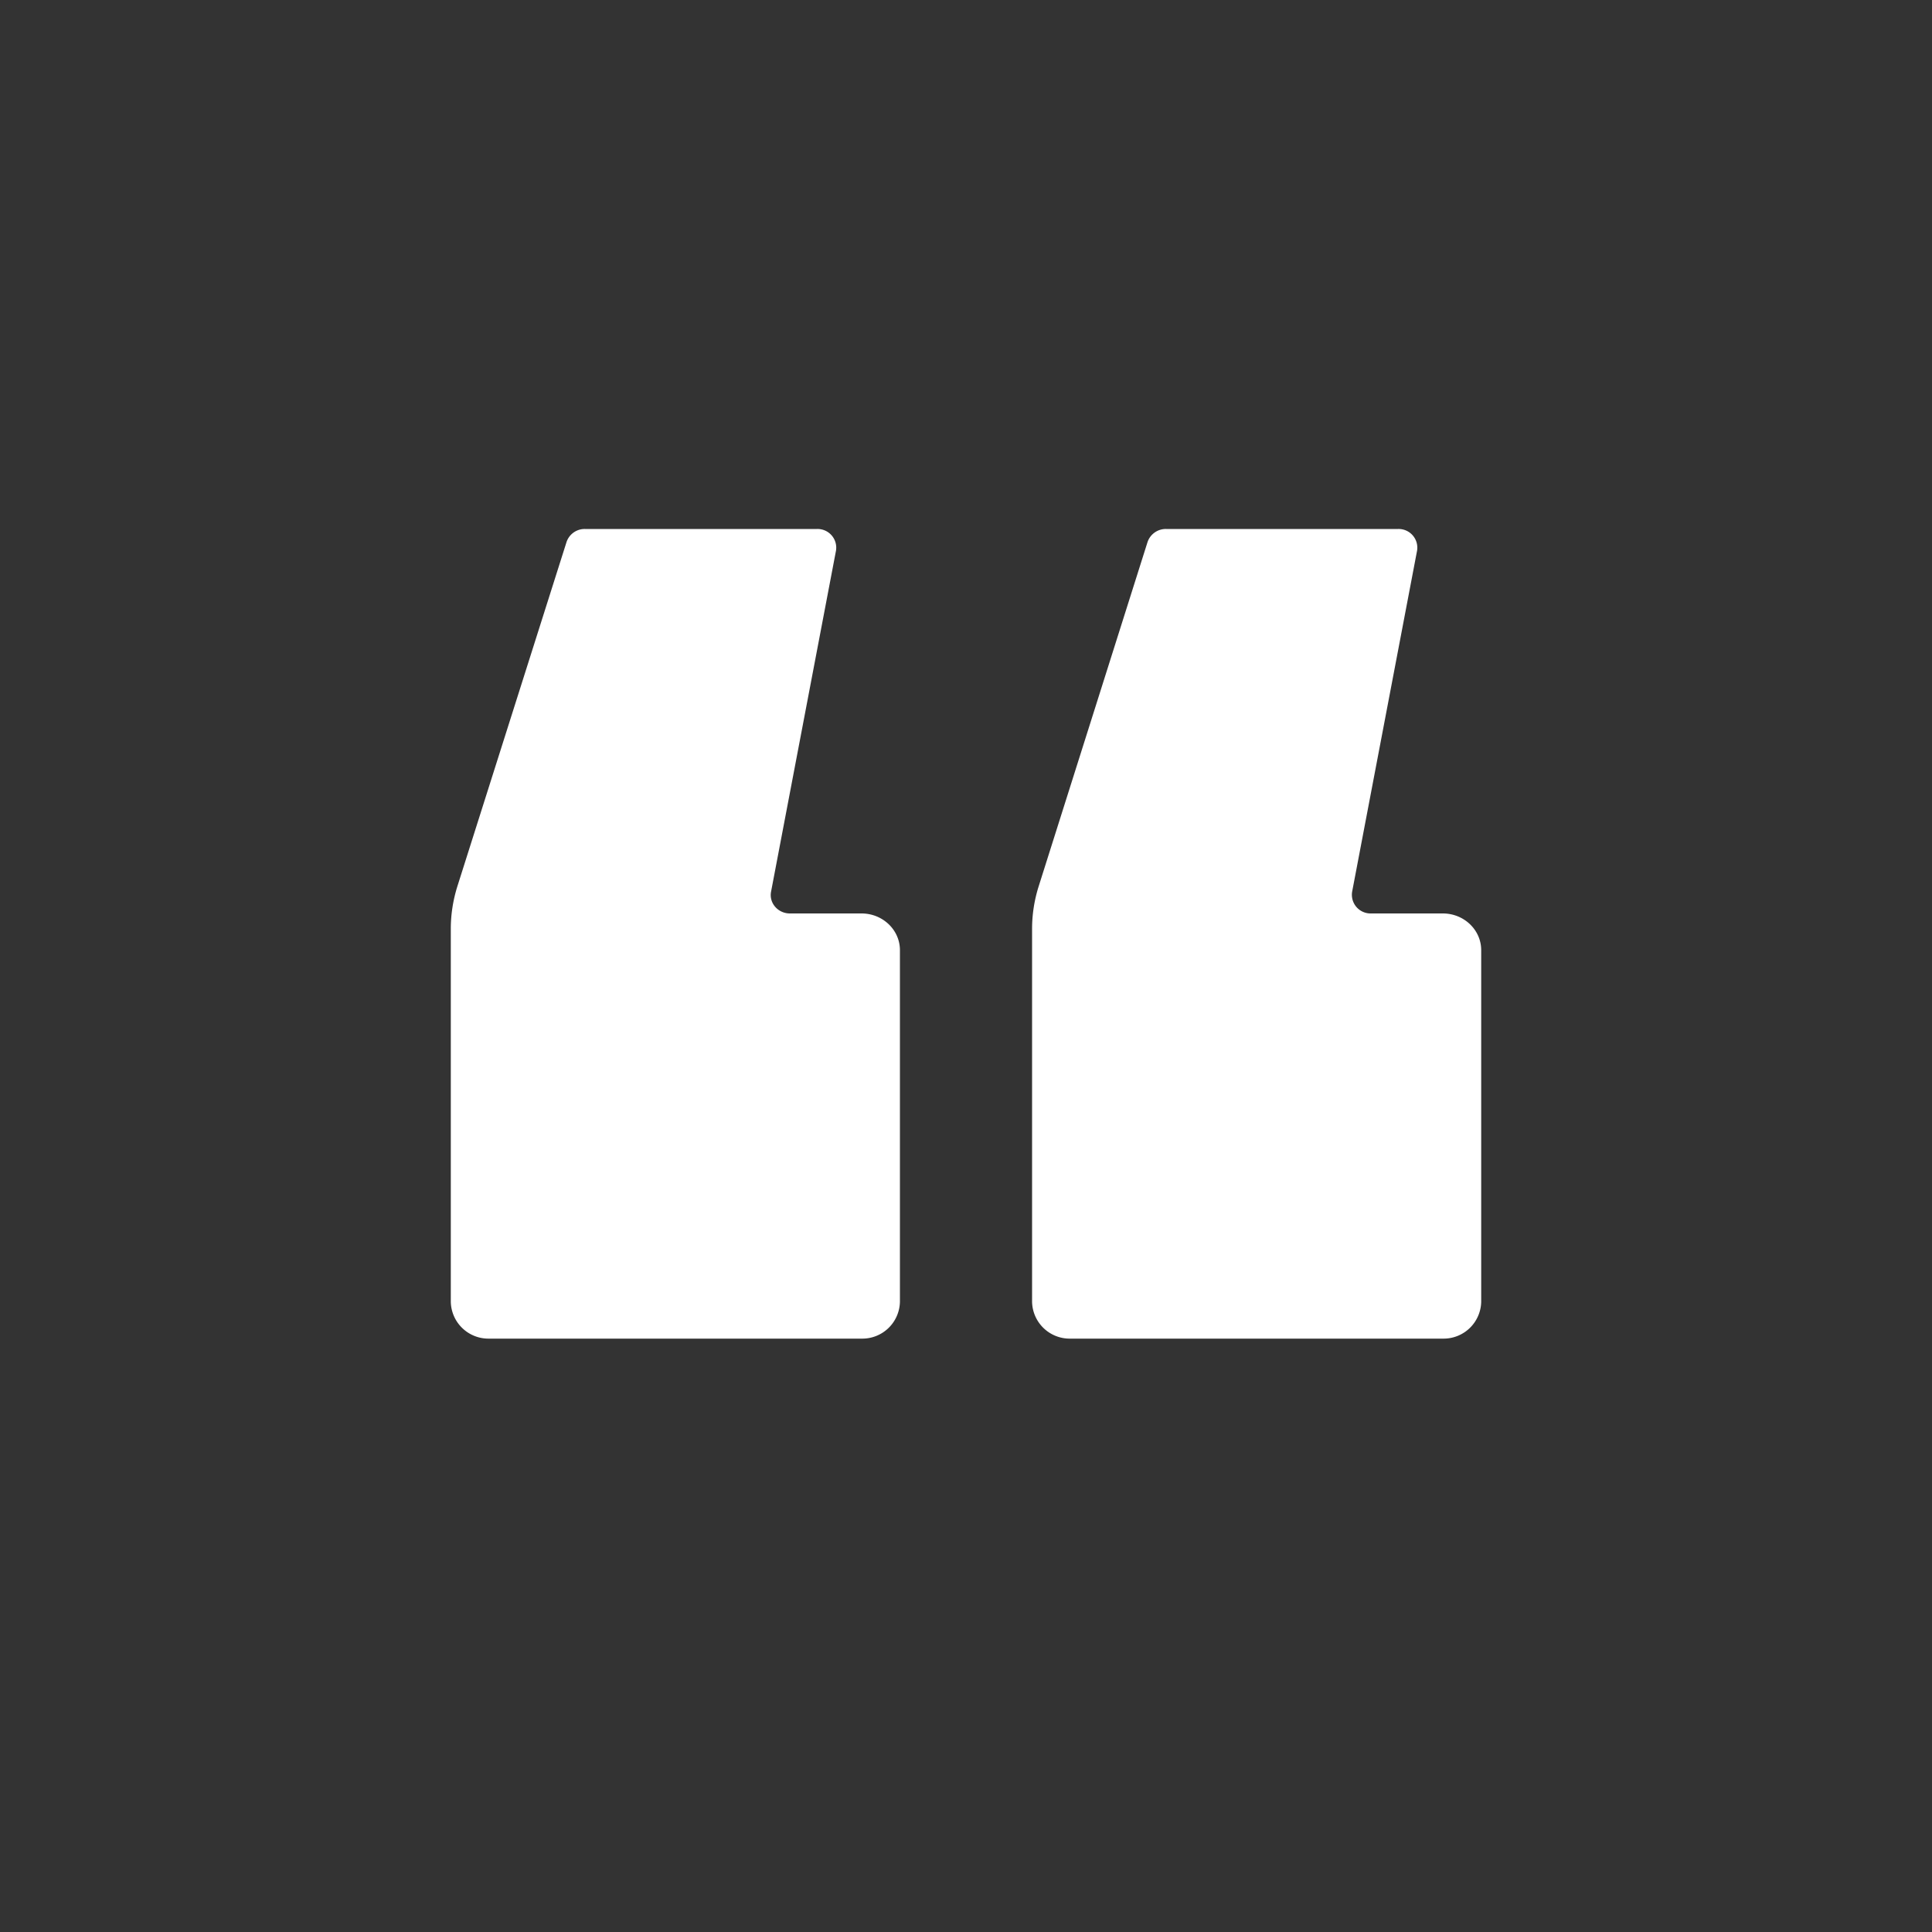 <svg xmlns="http://www.w3.org/2000/svg" width="30" height="30"><rect width="100%" height="100%" fill="#333333" stroke="none"/><g fill="none" fill-rule="evenodd"><path d="M0 30h30V0H0z"/><path fill="#FFF" d="M22.004 8.552l-1.008 5.294a.29.29 0 0 0 .293.338h1.115c.329 0 .596.256.596.57v5.46a.584.584 0 0 1-.596.572h-5.782a.584.584 0 0 1-.596-.572v-5.79c0-.225.035-.448.103-.663l1.69-5.344a.299.299 0 0 1 .287-.203h3.605a.29.29 0 0 1 .293.338m-9.023 0l-1.008 5.294c-.034.176.107.338.293.338h1.112c.329 0 .596.256.596.57v5.46a.584.584 0 0 1-.596.572H7.596A.584.584 0 0 1 7 20.214v-5.79c0-.225.035-.448.103-.664l1.694-5.343a.297.297 0 0 1 .285-.203h3.606a.29.29 0 0 1 .293.338"/></g></svg>